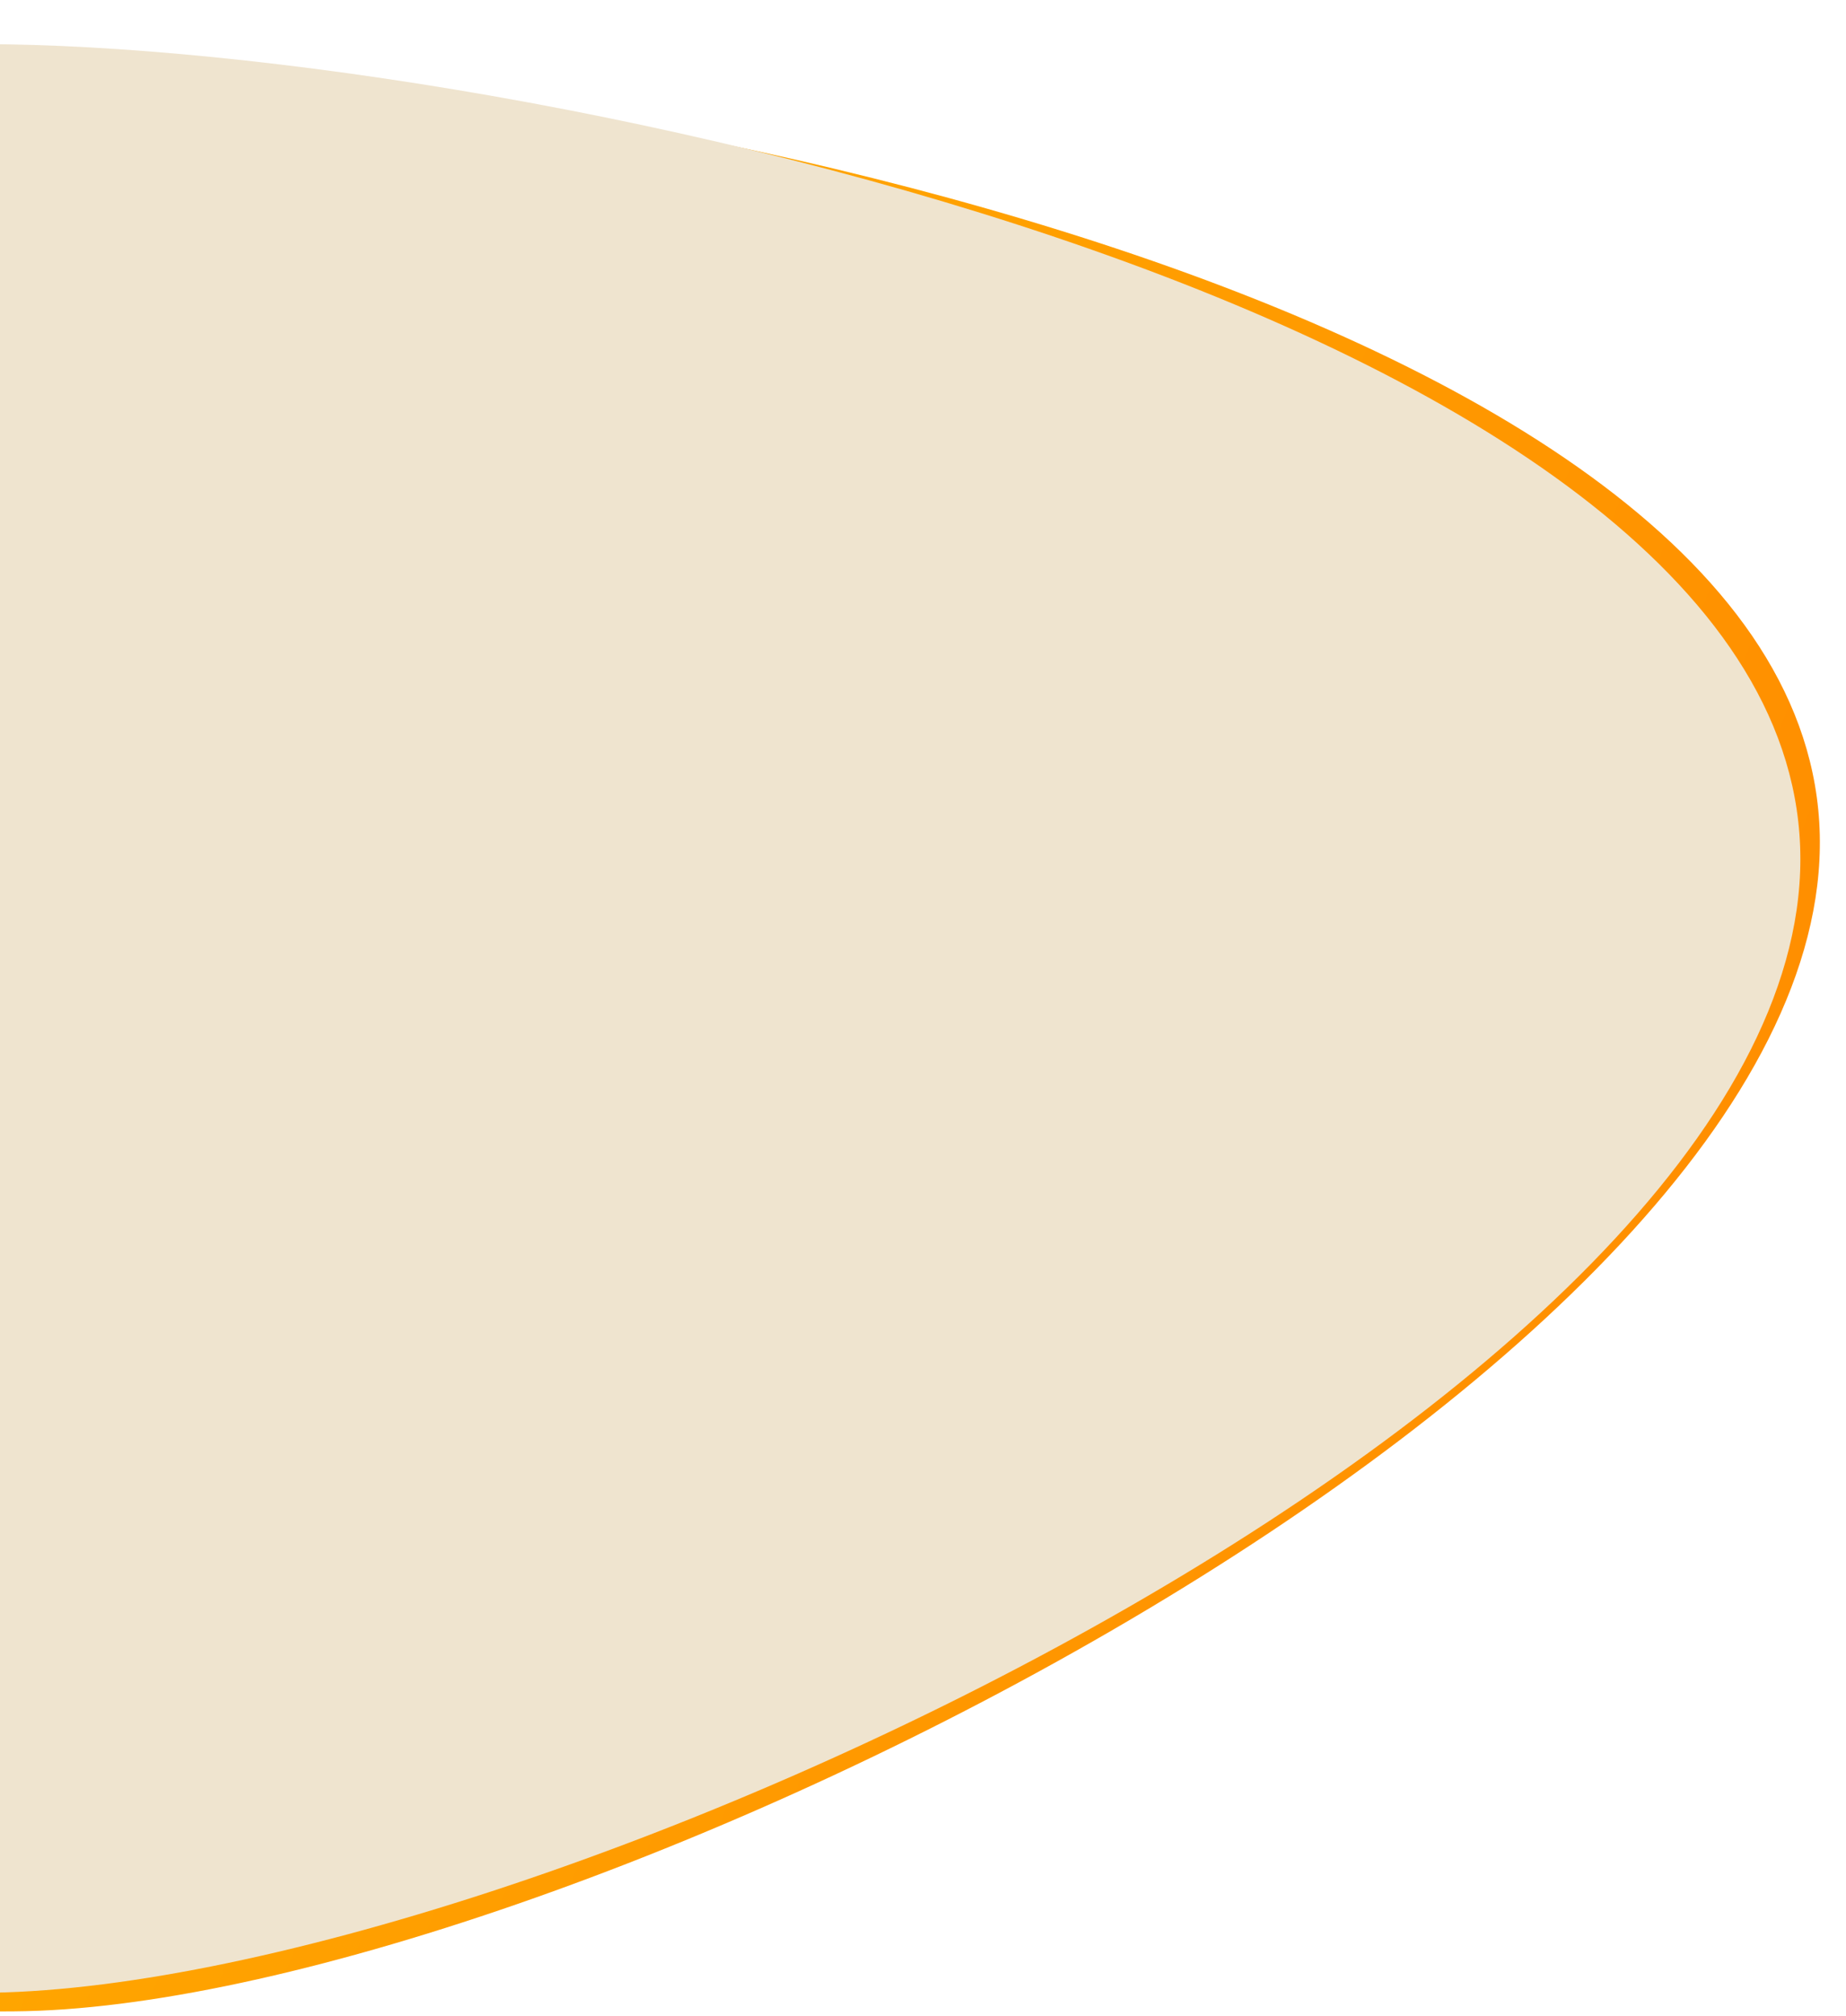 <svg width="792" height="865" viewBox="0 0 792 865" fill="none" xmlns="http://www.w3.org/2000/svg">
<g filter="url(#filter0_dd_37_2)">
<path d="M11.071 854.787C-220.201 860.131 -412.009 677.369 -417.342 446.576C-422.676 215.782 -239.516 24.355 -8.244 19.01C223.029 13.665 775.415 119.324 780.749 350.117C786.082 580.91 242.344 849.442 11.071 854.787Z" fill="url(#paint0_linear_37_2)"/>
</g>
<g filter="url(#filter1_dd_37_2)">
<path d="M-8.991 846.918C-240.325 846.785 -427.751 659.533 -427.619 428.678C-427.486 197.823 -239.845 10.786 -8.511 10.918C222.823 11.051 772.553 129.759 772.421 360.614C772.288 591.469 222.344 847.051 -8.991 846.918Z" fill="#EFE4CF"/>
</g>
<defs>
<filter id="filter0_dd_37_2" x="-421.456" y="18.817" width="1206.24" height="844.084" filterUnits="userSpaceOnUse" color-interpolation-filters="sRGB">
<feFlood flood-opacity="0" result="BackgroundImageFix"/>
<feColorMatrix in="SourceAlpha" type="matrix" values="0 0 0 0 0 0 0 0 0 0 0 0 0 0 0 0 0 0 127 0" result="hardAlpha"/>
<feOffset dy="4"/>
<feGaussianBlur stdDeviation="2"/>
<feComposite in2="hardAlpha" operator="out"/>
<feColorMatrix type="matrix" values="0 0 0 0 0 0 0 0 0 0 0 0 0 0 0 0 0 0 0.25 0"/>
<feBlend mode="normal" in2="BackgroundImageFix" result="effect1_dropShadow_37_2"/>
<feColorMatrix in="SourceAlpha" type="matrix" values="0 0 0 0 0 0 0 0 0 0 0 0 0 0 0 0 0 0 127 0" result="hardAlpha"/>
<feOffset dy="4"/>
<feGaussianBlur stdDeviation="2"/>
<feComposite in2="hardAlpha" operator="out"/>
<feColorMatrix type="matrix" values="0 0 0 0 0 0 0 0 0 0 0 0 0 0 0 0 0 0 0.25 0"/>
<feBlend mode="normal" in2="effect1_dropShadow_37_2" result="effect2_dropShadow_37_2"/>
<feBlend mode="normal" in="SourceGraphic" in2="effect2_dropShadow_37_2" result="shape"/>
</filter>
<filter id="filter1_dd_37_2" x="-431.619" y="10.918" width="1208.04" height="844" filterUnits="userSpaceOnUse" color-interpolation-filters="sRGB">
<feFlood flood-opacity="0" result="BackgroundImageFix"/>
<feColorMatrix in="SourceAlpha" type="matrix" values="0 0 0 0 0 0 0 0 0 0 0 0 0 0 0 0 0 0 127 0" result="hardAlpha"/>
<feOffset dy="4"/>
<feGaussianBlur stdDeviation="2"/>
<feComposite in2="hardAlpha" operator="out"/>
<feColorMatrix type="matrix" values="0 0 0 0 0 0 0 0 0 0 0 0 0 0 0 0 0 0 0.25 0"/>
<feBlend mode="normal" in2="BackgroundImageFix" result="effect1_dropShadow_37_2"/>
<feColorMatrix in="SourceAlpha" type="matrix" values="0 0 0 0 0 0 0 0 0 0 0 0 0 0 0 0 0 0 127 0" result="hardAlpha"/>
<feOffset dy="4"/>
<feGaussianBlur stdDeviation="2"/>
<feComposite in2="hardAlpha" operator="out"/>
<feColorMatrix type="matrix" values="0 0 0 0 0 0 0 0 0 0 0 0 0 0 0 0 0 0 0.25 0"/>
<feBlend mode="normal" in2="effect1_dropShadow_37_2" result="effect2_dropShadow_37_2"/>
<feBlend mode="normal" in="SourceGraphic" in2="effect2_dropShadow_37_2" result="shape"/>
</filter>
<linearGradient id="paint0_linear_37_2" x1="-410.937" y1="48.539" x2="842.834" y2="545.146" gradientUnits="userSpaceOnUse">
<stop stop-color="#FFC000"/>
<stop offset="1" stop-color="#FF8A00"/>
</linearGradient>
</defs>
</svg>
